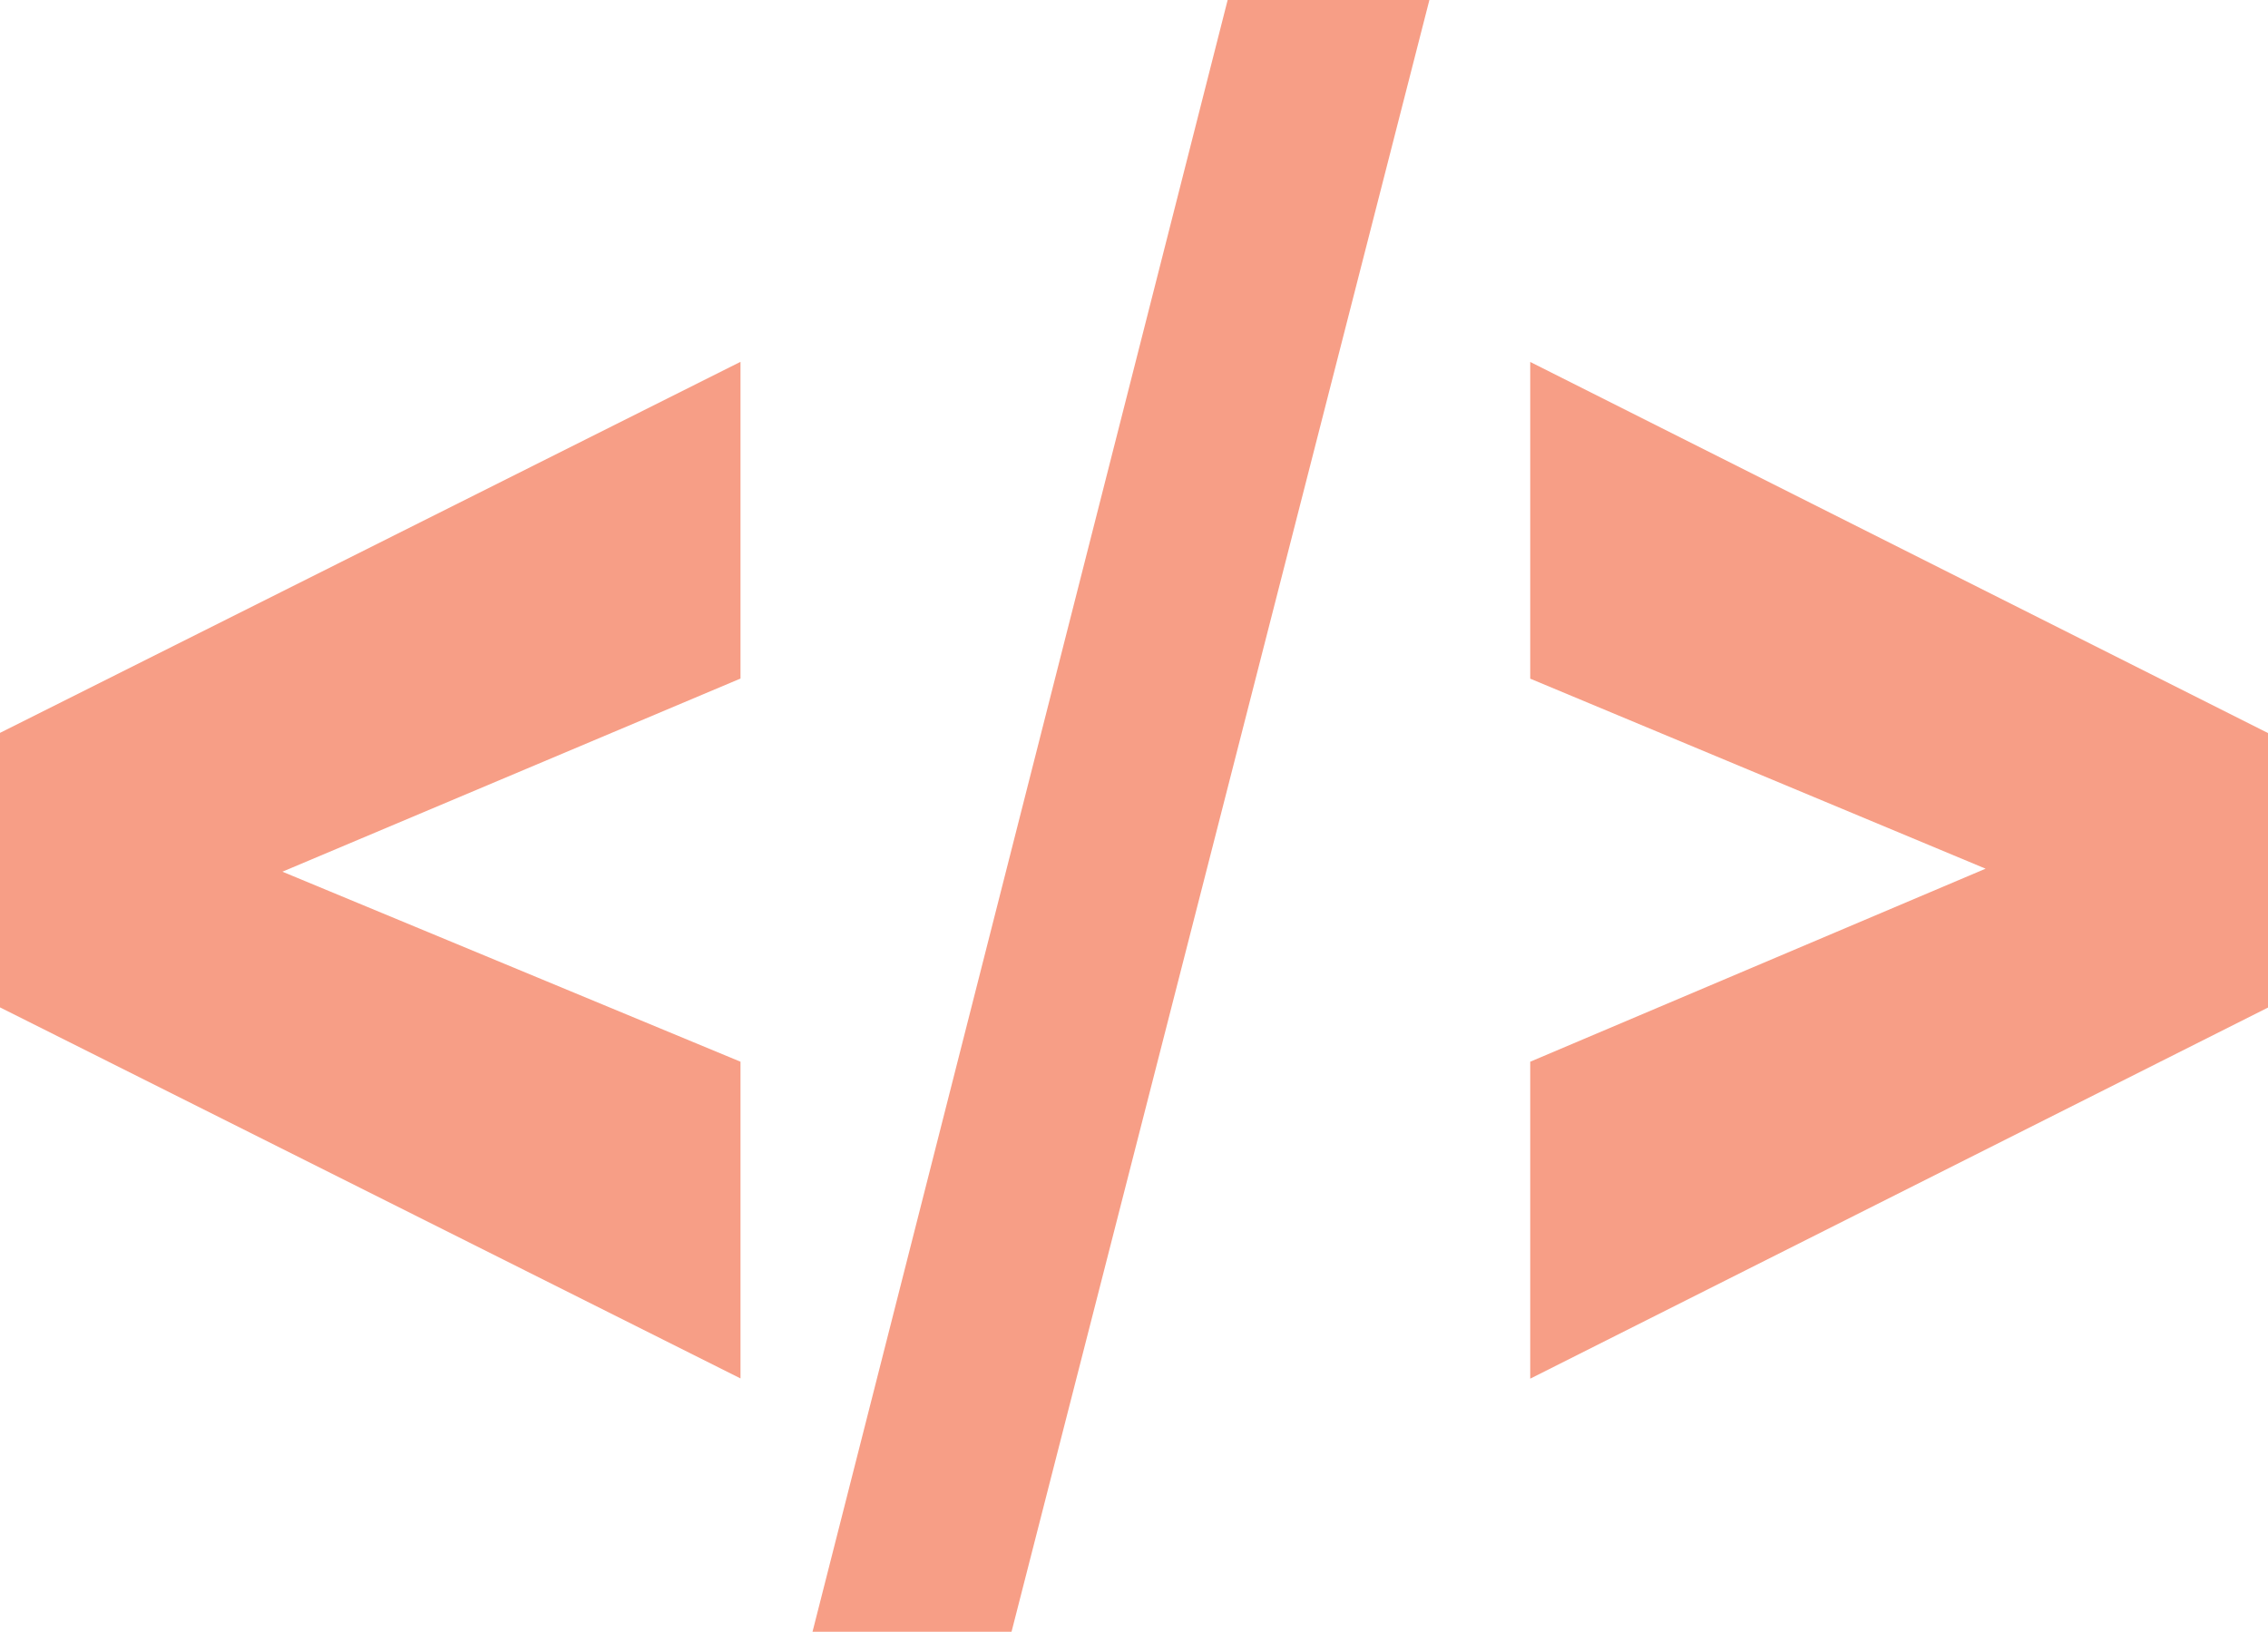 <svg id="Warstwa_1" data-name="Warstwa 1" xmlns="http://www.w3.org/2000/svg" viewBox="0 0 391.12 281.41"><defs><style>.cls-1{fill:#f79e86;}</style></defs><title>html-icon</title><path class="cls-1" d="M130.58,209.81l79,32.77V297.2l-127.72-64V185.88l127.72-64v54.62Z" transform="translate(-81.88 -59.48)"/><path class="cls-1" d="M256.32,340.89H222L293.59,59.48h34.79Z" transform="translate(-81.88 -59.48)"/><path class="cls-1" d="M424.3,209.29l-78.53-32.77V121.9l127.23,64v47.34l-127.23,64V242.58Z" transform="translate(-81.88 -59.48)"/></svg>